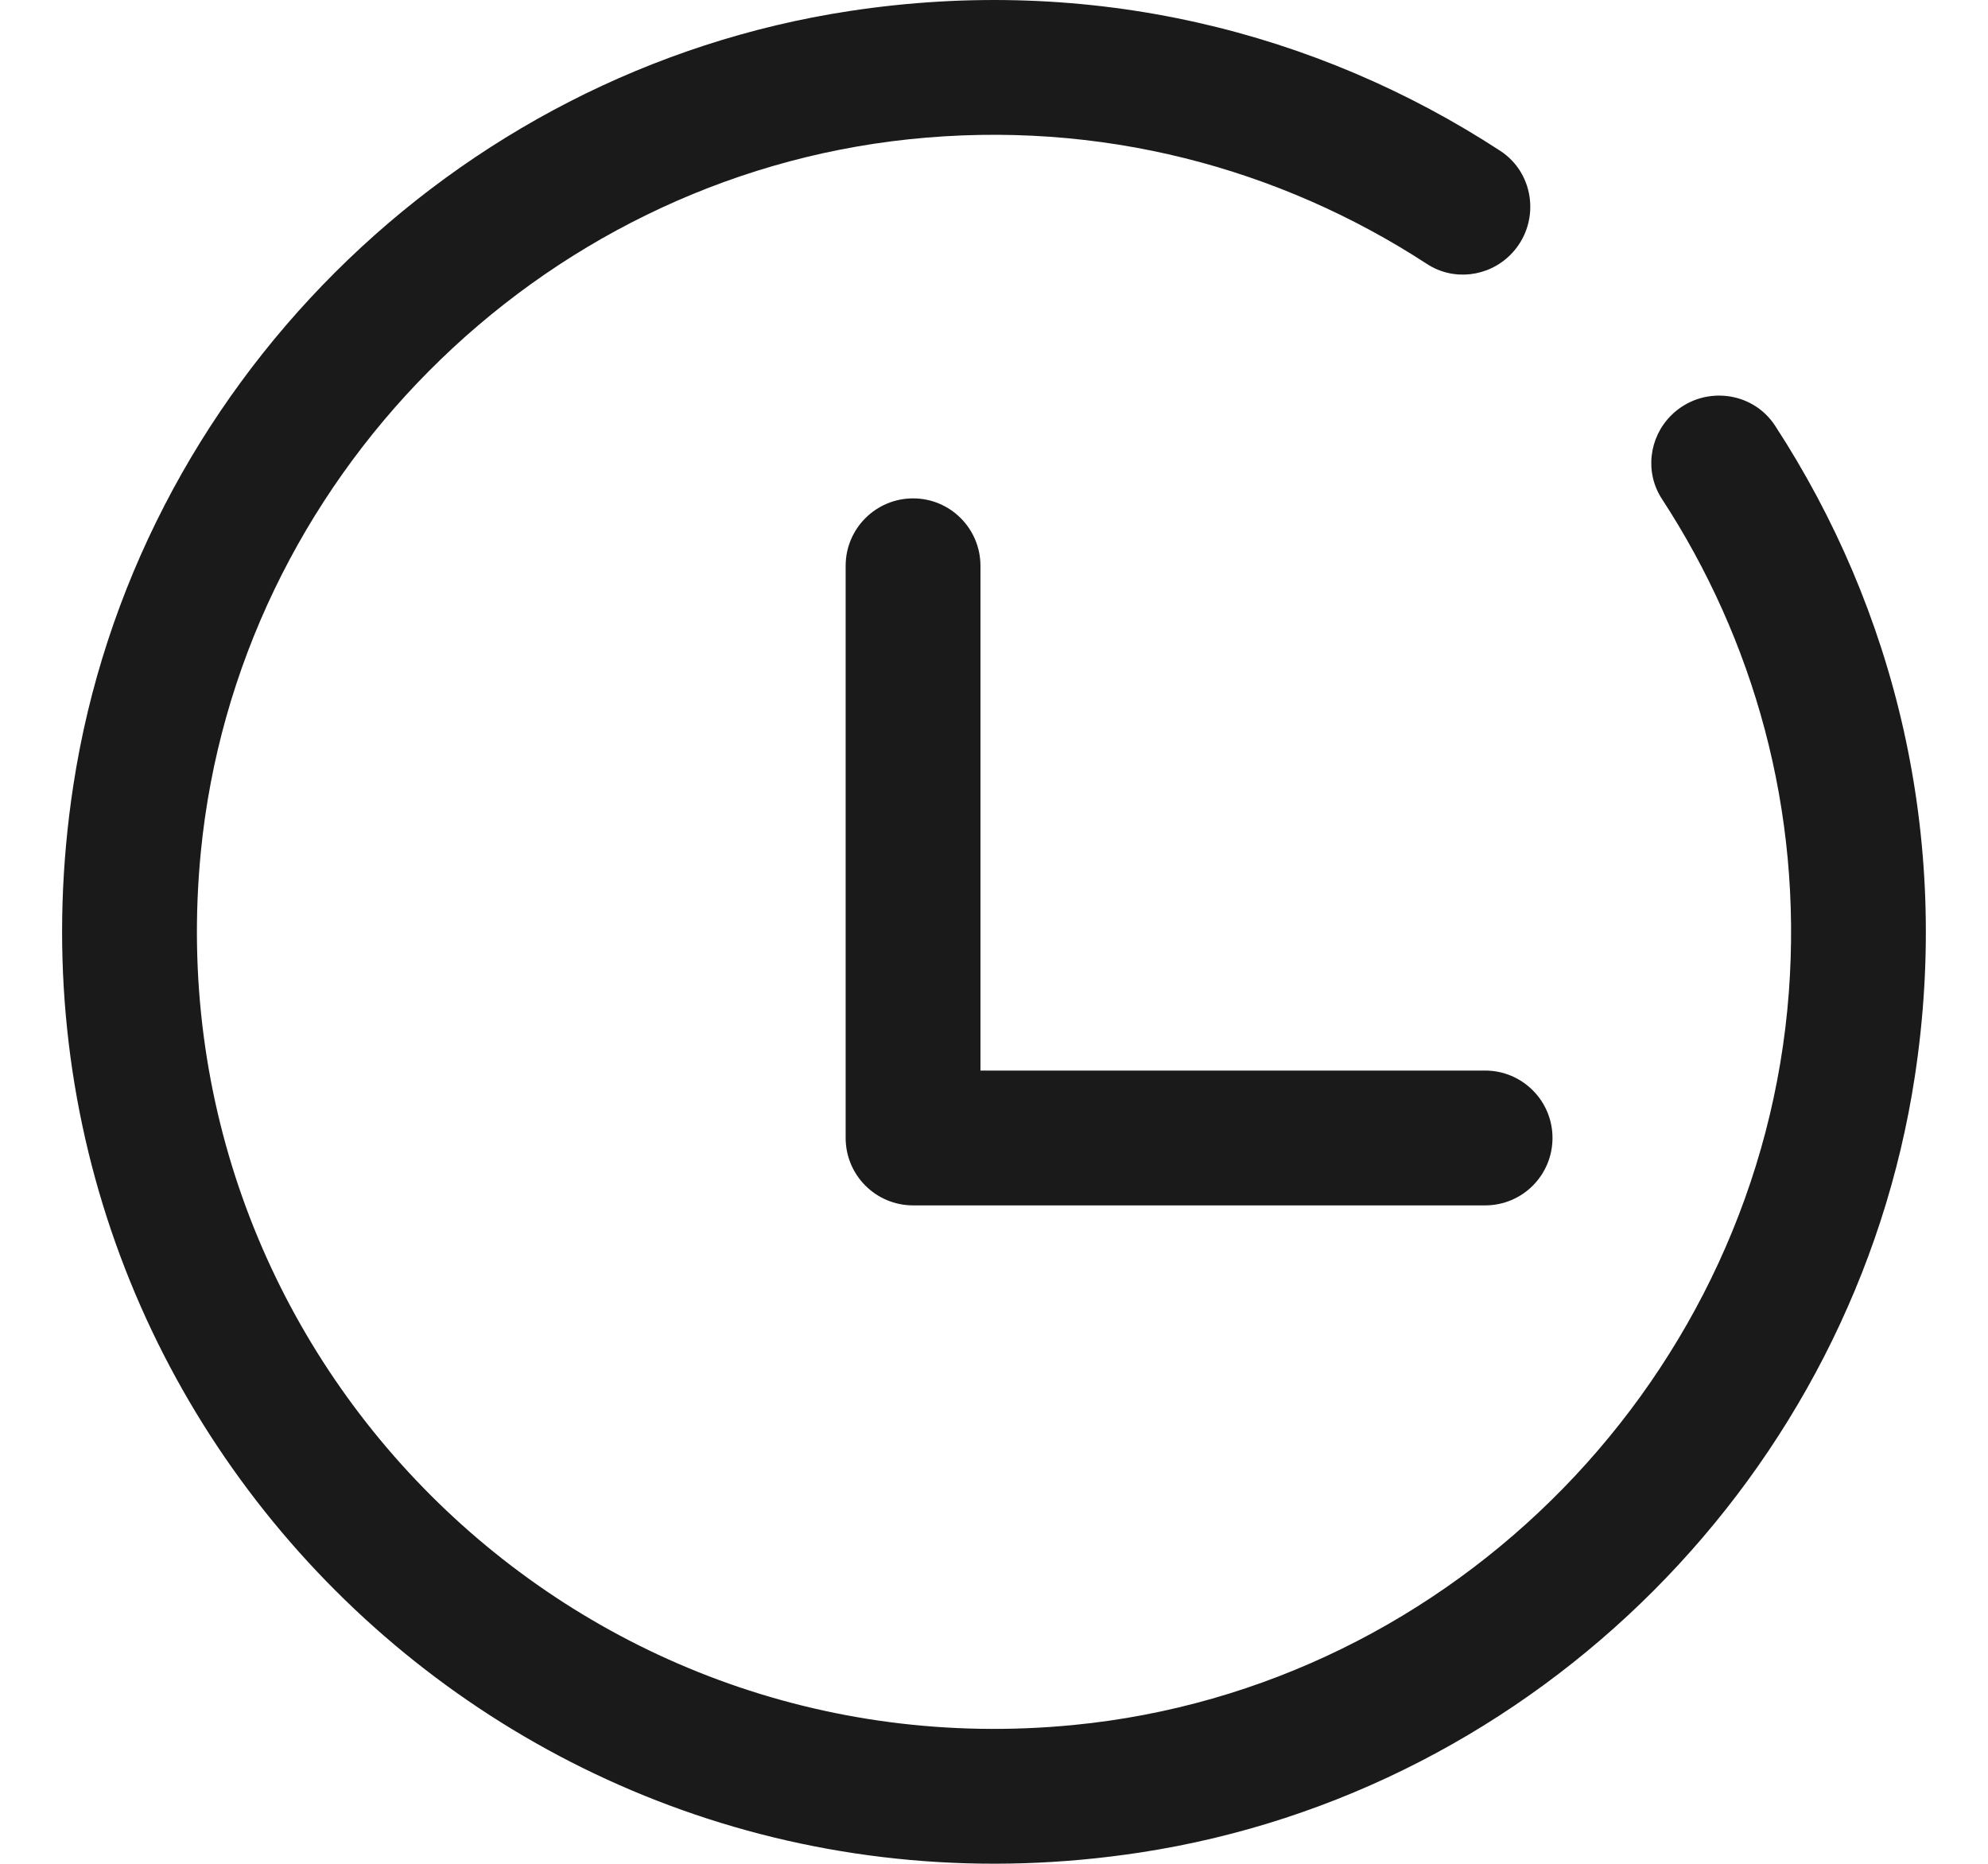 <svg width="16" height="15" viewBox="0 0 16 15" fill="none" xmlns="http://www.w3.org/2000/svg">
<path d="M14.287 3.427C14.1 3.139 13.692 3.101 13.449 3.344C13.27 3.523 13.237 3.804 13.376 4.016C14.113 5.146 14.507 6.517 14.397 7.987C14.166 11.062 11.709 13.585 8.639 13.883C4.601 14.277 1.223 10.898 1.616 6.86C1.908 3.865 4.321 1.438 7.314 1.121C8.859 0.958 10.303 1.355 11.484 2.124C11.696 2.263 11.977 2.23 12.156 2.051C12.399 1.808 12.361 1.4 12.073 1.213C10.601 0.253 8.778 -0.207 6.836 0.089C3.642 0.576 1.079 3.128 0.59 6.322C-0.183 11.374 4.124 15.682 9.177 14.909C12.371 14.421 14.924 11.858 15.411 8.664C15.707 6.723 15.246 4.899 14.287 3.427Z" fill="#1A1A1A"/>
<path d="M7.891 8.616V8.615V4.554C7.891 4.254 7.648 4.011 7.349 4.011C7.049 4.011 6.806 4.254 6.806 4.554V9.158C6.806 9.458 7.049 9.701 7.349 9.701H11.953C12.253 9.701 12.495 9.458 12.495 9.158C12.495 8.859 12.252 8.616 11.953 8.616H7.891Z" fill="#1A1A1A"/>
</svg>
